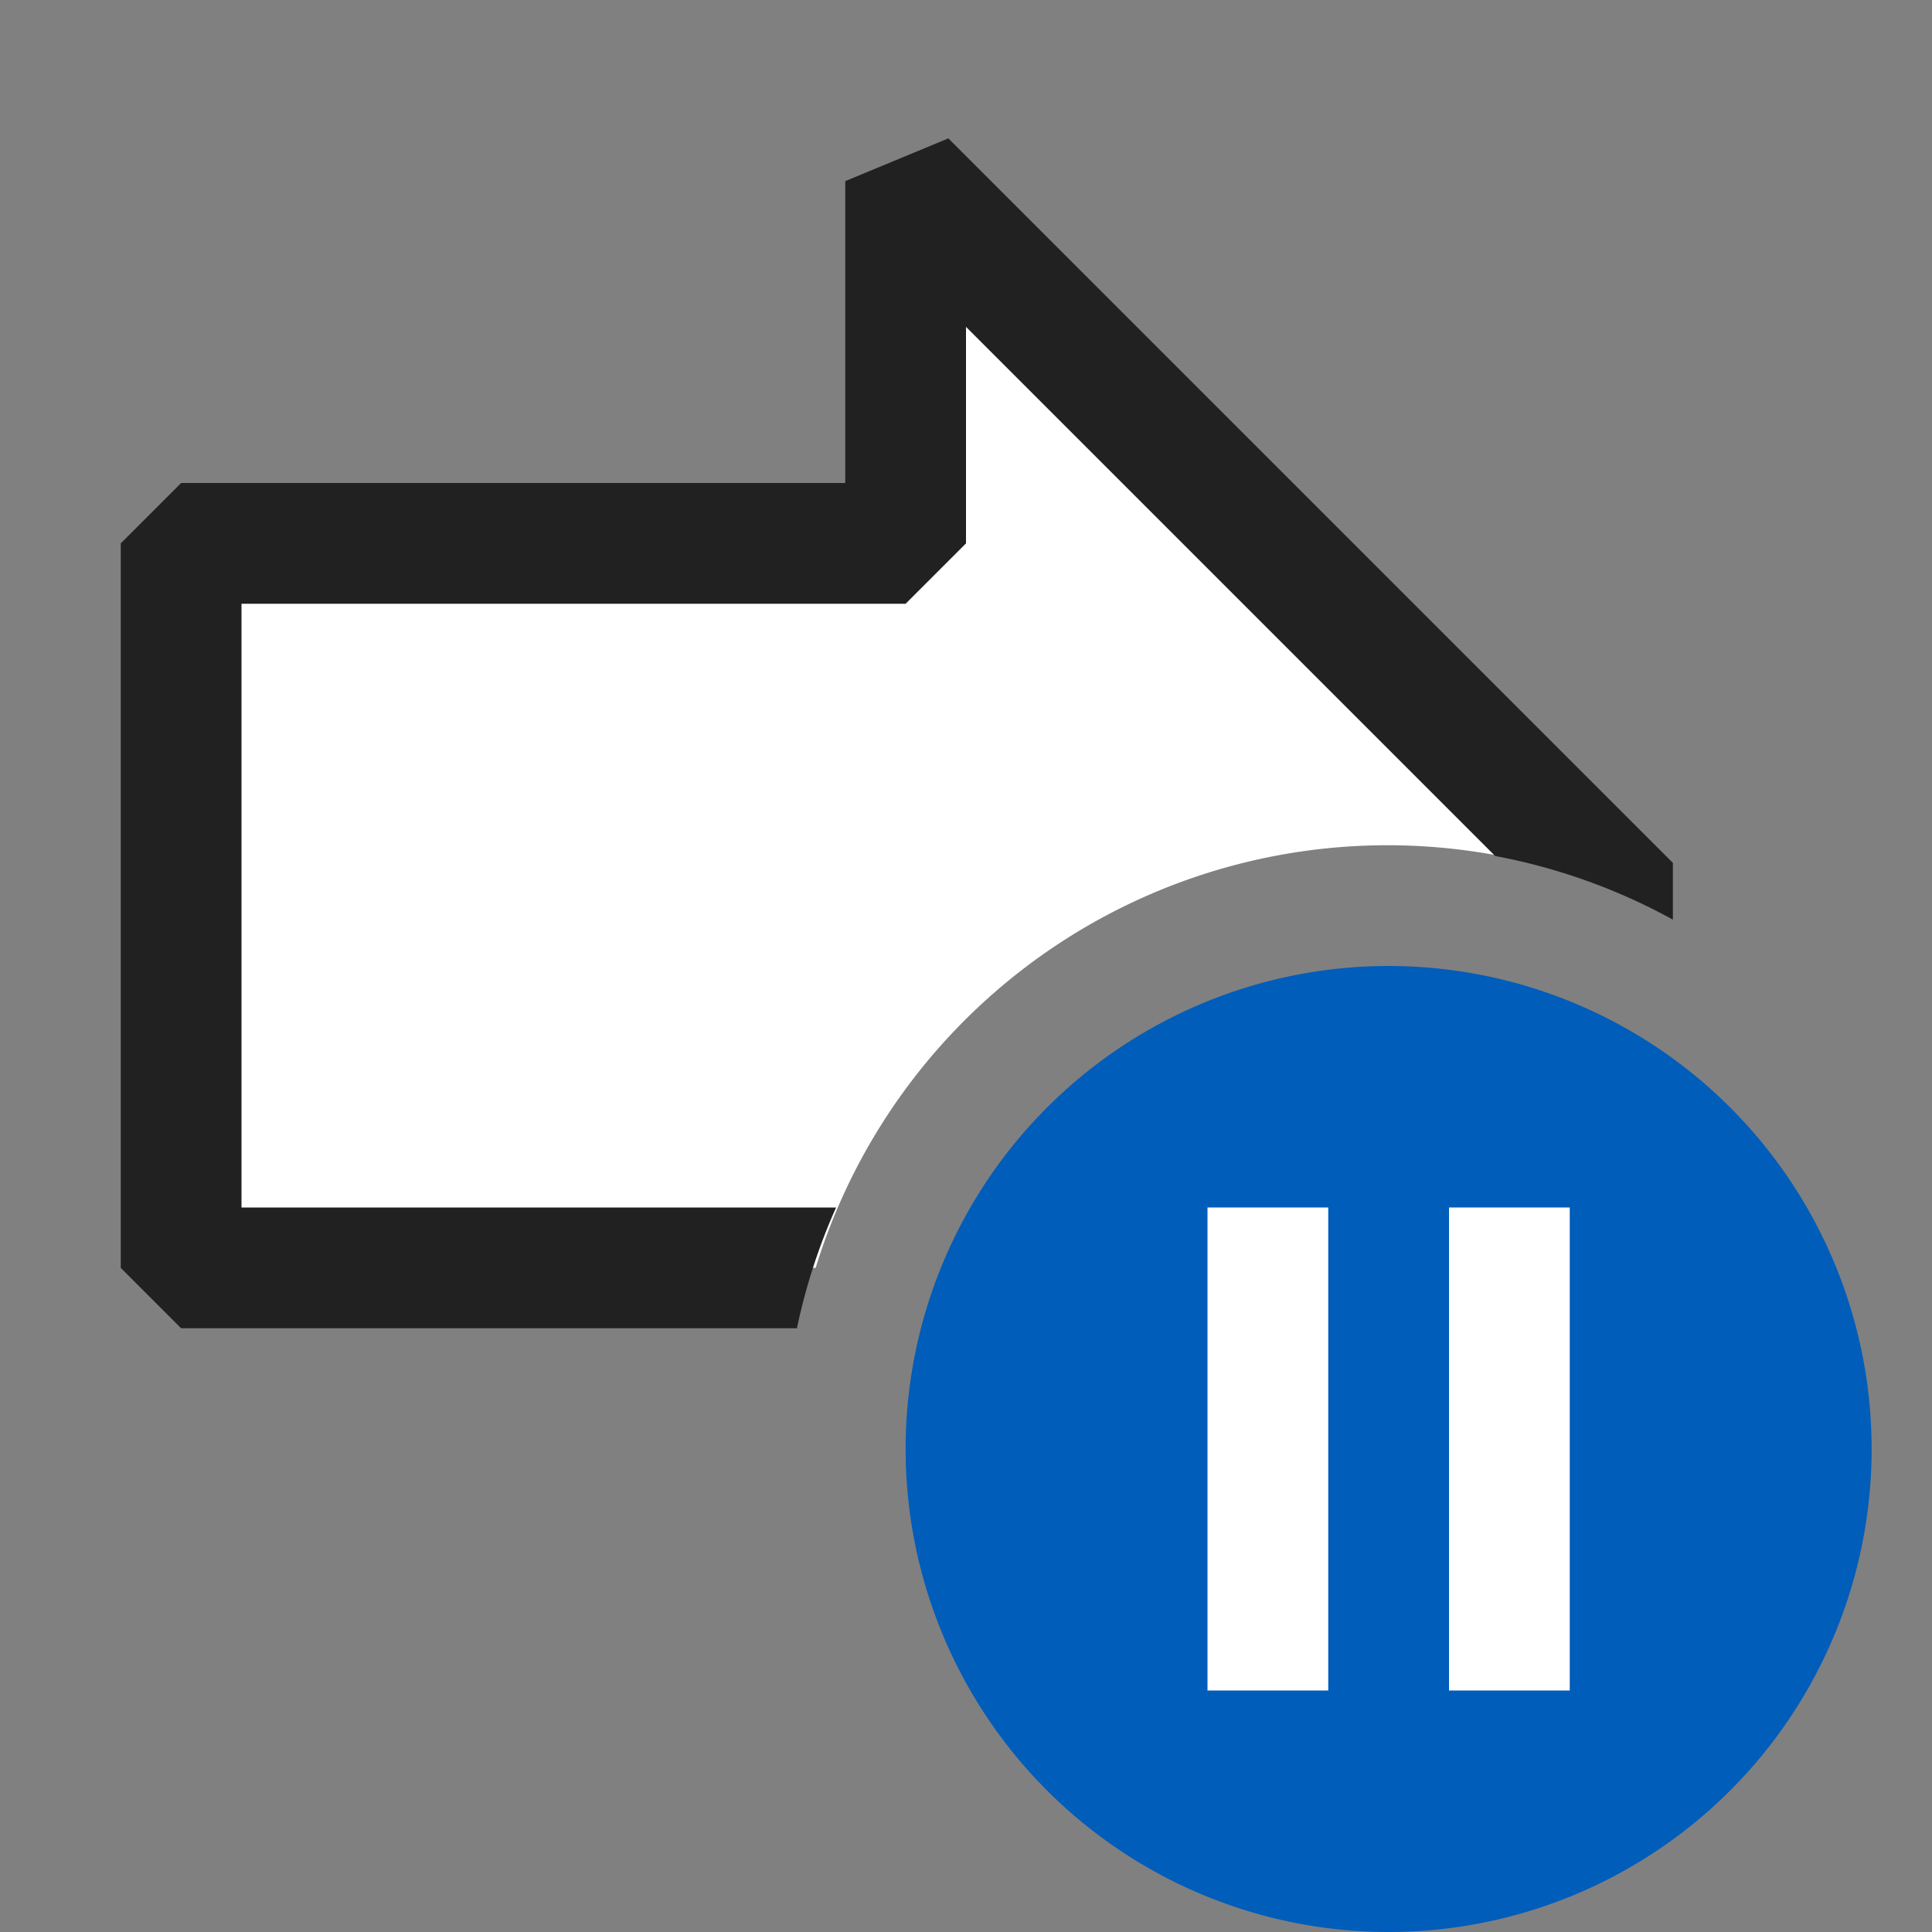 <svg xmlns="http://www.w3.org/2000/svg" viewBox="0 0 16 16">
  <rect x="0" y="0" width="16" height="16" fill="#808080" stroke="none"/>
  <defs>
    <style>.canvas{fill: none; opacity: 0;}.white{fill: #ffffff; opacity: 1;}.light-defaultgrey{fill: #212121; opacity: 1;}.light-blue{fill: #005dba; opacity: 1;}</style>
  </defs>
  <title>IconLightDraggedInstructionPointerPaused</title>
  <g id="canvas" class="canvas">
    <path class="canvas" d="M16,16H0V0H16Z" />
  </g>
  <g id="level-1">
    <path class="white" d="M6.755,10.5H1.5v-6h6v-3l5.871,5.871A4.953,4.953,0,0,0,6.755,10.5Z" />
    <path class="light-defaultgrey" d="M6.6,11H1.5L1,10.5v-6L1.5,4H7V1.5l.854-.354,6,6v.47a4.937,4.937,0,0,0-1.472-.527L8,2.707V4.5L7.5,5H2v5H6.924A4.91,4.91,0,0,0,6.6,11Z" />
    <path class="light-blue" d="M11.5,8a4,4,0,1,0,4,4A4,4,0,0,0,11.5,8Z" />
    <path class="white" d="M11,14H10V10h1Zm2,0H12V10h1Z" />
  </g>
</svg>
